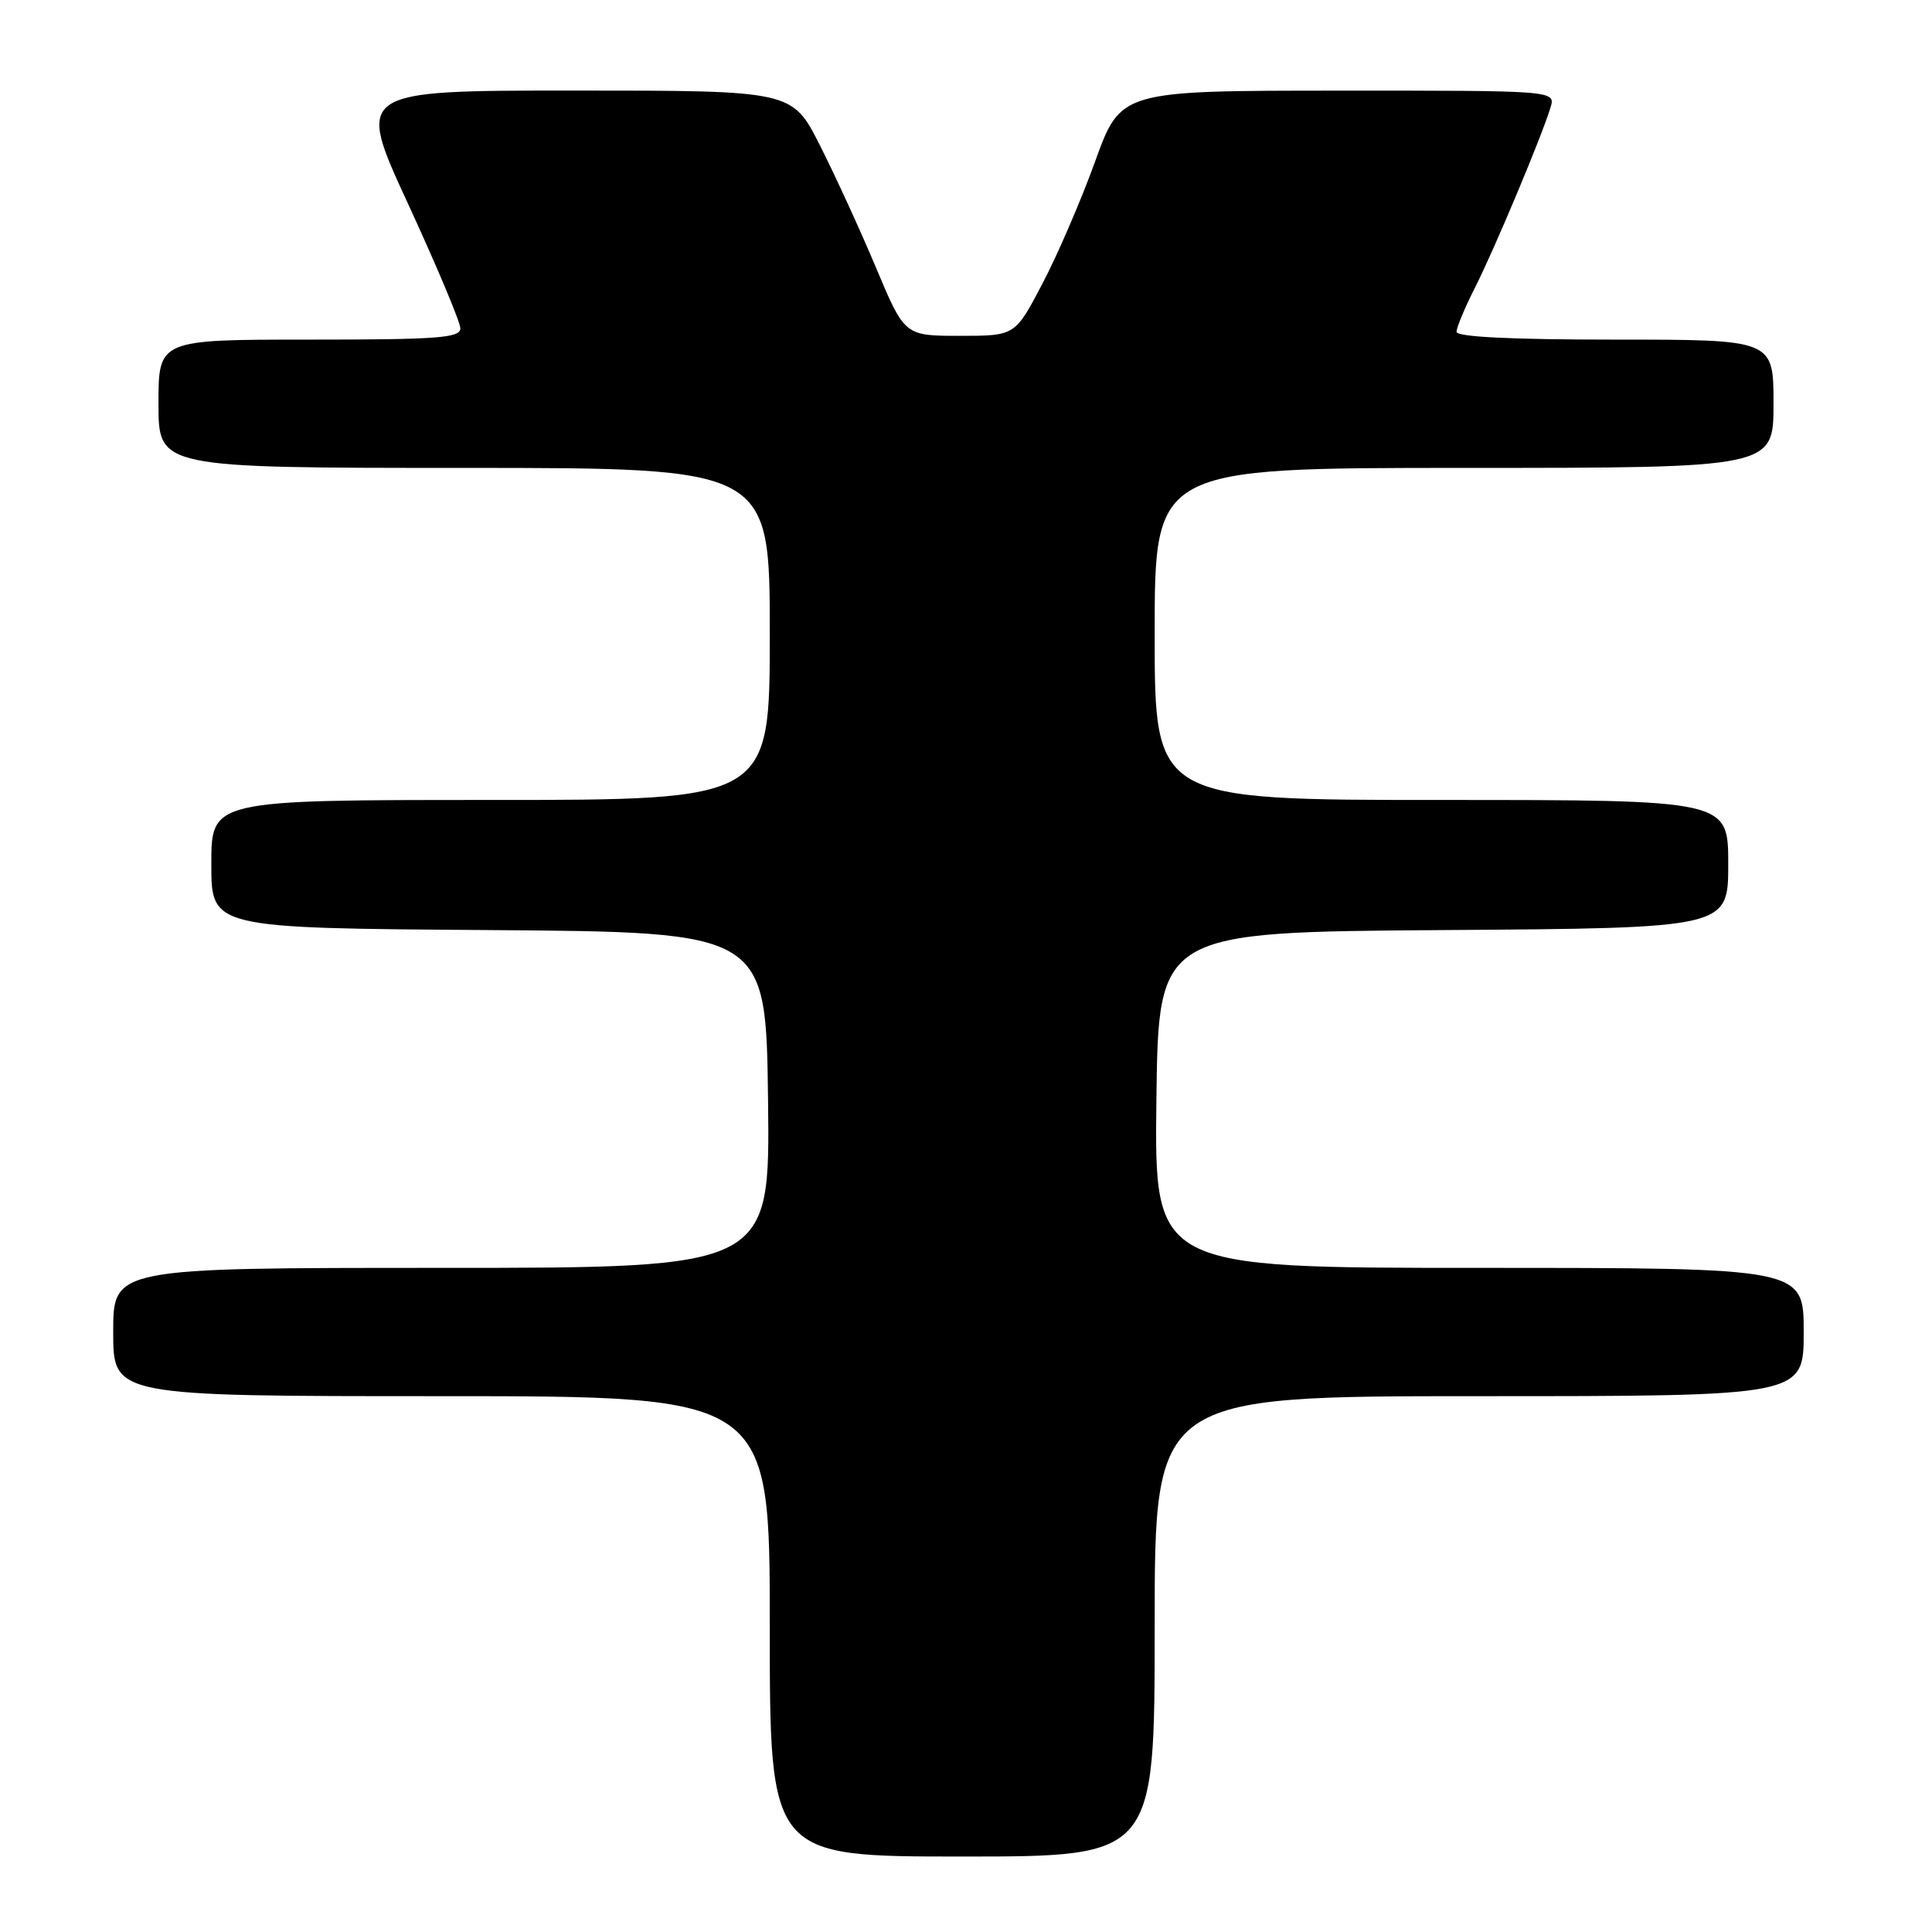 <?xml version="1.0" encoding="UTF-8" standalone="no"?>
<!DOCTYPE svg PUBLIC "-//W3C//DTD SVG 1.1//EN" "http://www.w3.org/Graphics/SVG/1.1/DTD/svg11.dtd" >
<svg xmlns="http://www.w3.org/2000/svg" xmlns:xlink="http://www.w3.org/1999/xlink" version="1.1" viewBox="0 0 256 256">
 <g >
 <path fill="currentColor"
d=" M 153.00 215.50 C 153.00 185.00 153.00 185.00 196.00 185.00 C 239.00 185.00 239.00 185.00 239.00 176.50 C 239.00 168.00 239.00 168.00 195.98 168.00 C 152.96 168.00 152.96 168.00 153.23 145.75 C 153.50 123.50 153.50 123.50 191.25 123.24 C 229.00 122.98 229.00 122.98 229.00 114.49 C 229.00 106.00 229.00 106.00 191.00 106.00 C 153.00 106.00 153.00 106.00 153.00 84.00 C 153.00 62.00 153.00 62.00 194.00 62.00 C 235.00 62.00 235.00 62.00 235.00 53.50 C 235.00 45.00 235.00 45.00 214.00 45.00 C 200.22 45.00 193.00 44.64 193.00 43.97 C 193.00 43.40 194.10 40.76 195.45 38.10 C 198.03 33.00 204.29 18.07 205.45 14.25 C 206.13 12.00 206.13 12.00 177.32 12.01 C 148.50 12.02 148.50 12.02 145.11 21.39 C 143.25 26.54 140.10 33.84 138.11 37.62 C 134.50 44.50 134.50 44.50 127.19 44.50 C 119.87 44.50 119.87 44.50 116.09 35.50 C 114.01 30.55 110.66 23.24 108.64 19.25 C 104.97 12.00 104.97 12.00 76.06 12.00 C 47.14 12.00 47.14 12.00 54.07 27.01 C 57.88 35.27 61.00 42.70 61.00 43.51 C 61.00 44.78 58.03 45.00 41.00 45.00 C 21.00 45.00 21.00 45.00 21.00 53.50 C 21.00 62.00 21.00 62.00 61.50 62.00 C 102.00 62.00 102.00 62.00 102.00 84.00 C 102.00 106.00 102.00 106.00 65.00 106.00 C 28.00 106.00 28.00 106.00 28.00 114.49 C 28.00 122.98 28.00 122.98 64.75 123.24 C 101.50 123.50 101.50 123.50 101.77 145.75 C 102.04 168.00 102.04 168.00 58.52 168.00 C 15.00 168.00 15.00 168.00 15.00 176.50 C 15.00 185.00 15.00 185.00 58.50 185.00 C 102.00 185.00 102.00 185.00 102.00 215.50 C 102.00 246.00 102.00 246.00 127.50 246.00 C 153.00 246.00 153.00 246.00 153.00 215.50 Z "/>
</g>
</svg>